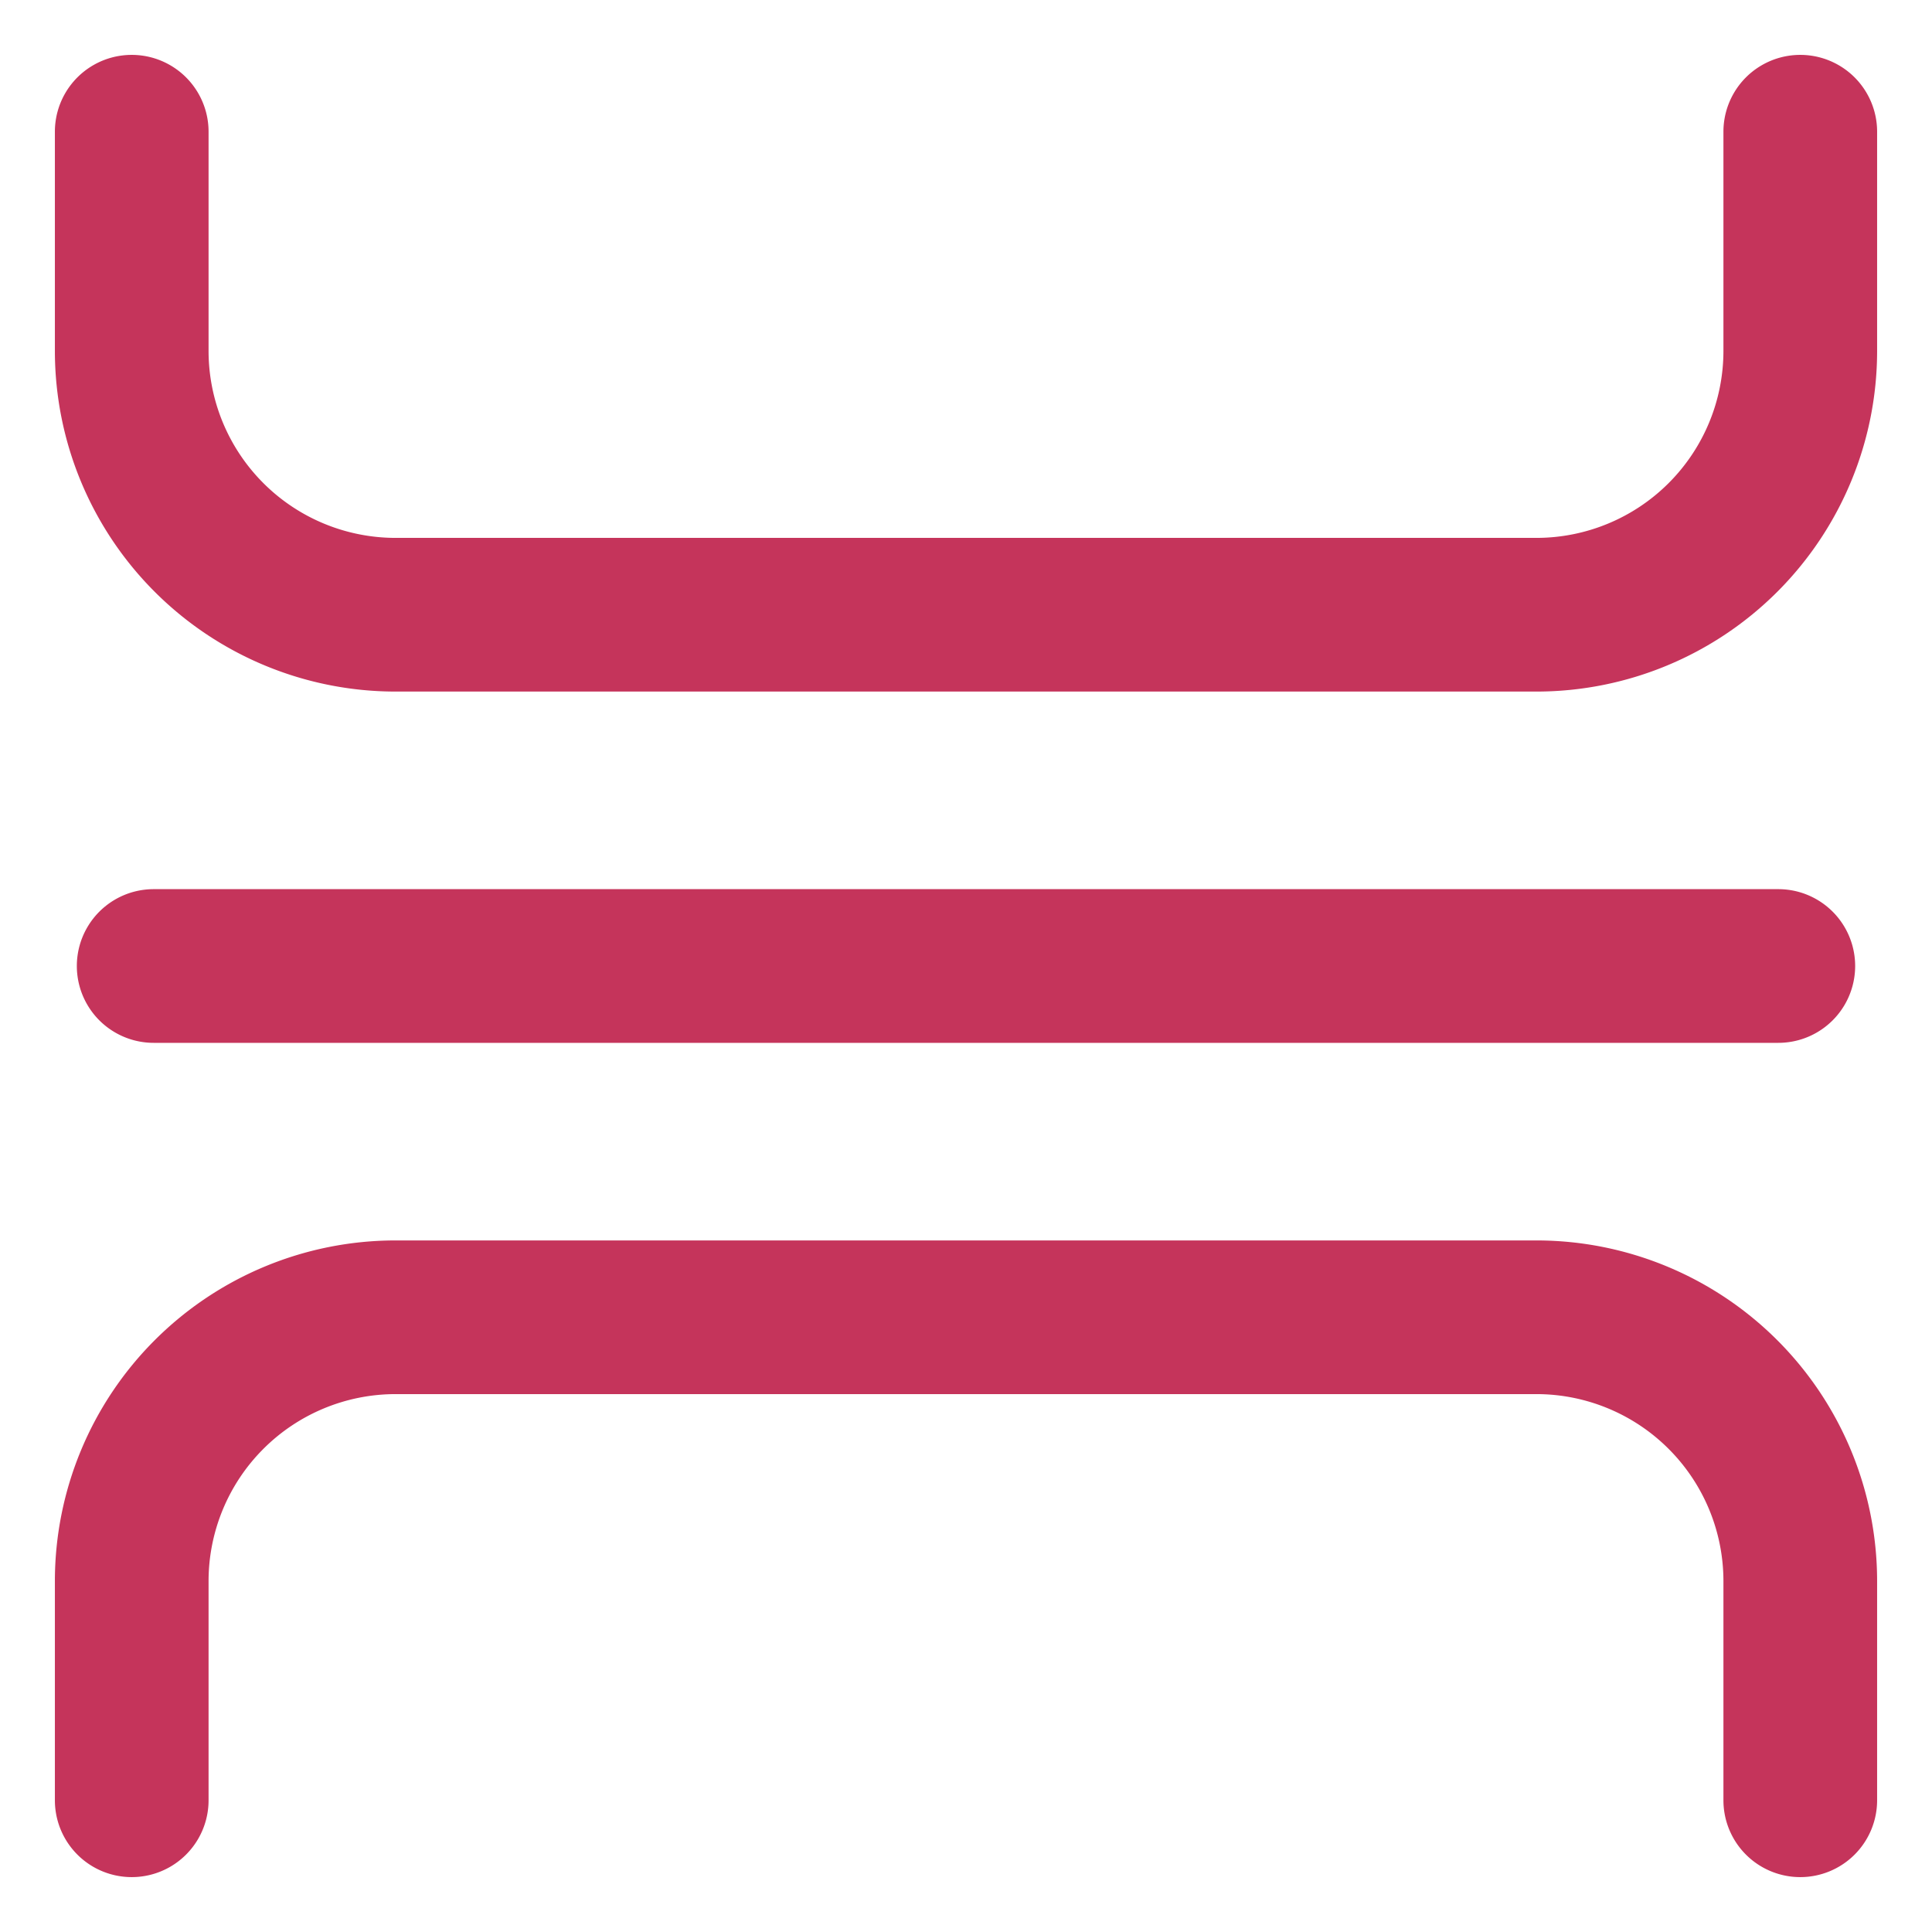 <svg id="Layer_1" data-name="Layer 1" xmlns="http://www.w3.org/2000/svg" viewBox="0 0 44 44"><defs><style>.cls-1{fill:#c5345b;}</style></defs><title>Artboard 41</title><path class="cls-1" d="M40.5,23.75H3.5a1.75,1.75,0,0,1,0-3.5h37a1.75,1.75,0,0,1,0,3.5Z"/><path class="cls-1" d="M35,15.75H9A7.76,7.76,0,0,1,1.25,8V3a1.75,1.75,0,0,1,3.5,0V8A4.26,4.26,0,0,0,9,12.25H35A4.26,4.26,0,0,0,39.25,8V3a1.75,1.75,0,0,1,3.5,0V8A7.76,7.76,0,0,1,35,15.75Z"/><path class="cls-1" d="M41,42.75A1.75,1.75,0,0,1,39.25,41V36A4.26,4.26,0,0,0,35,31.75H9A4.26,4.26,0,0,0,4.75,36v5a1.75,1.75,0,0,1-3.5,0V36A7.76,7.76,0,0,1,9,28.25H35A7.76,7.76,0,0,1,42.75,36v5A1.75,1.75,0,0,1,41,42.75Z"/></svg>